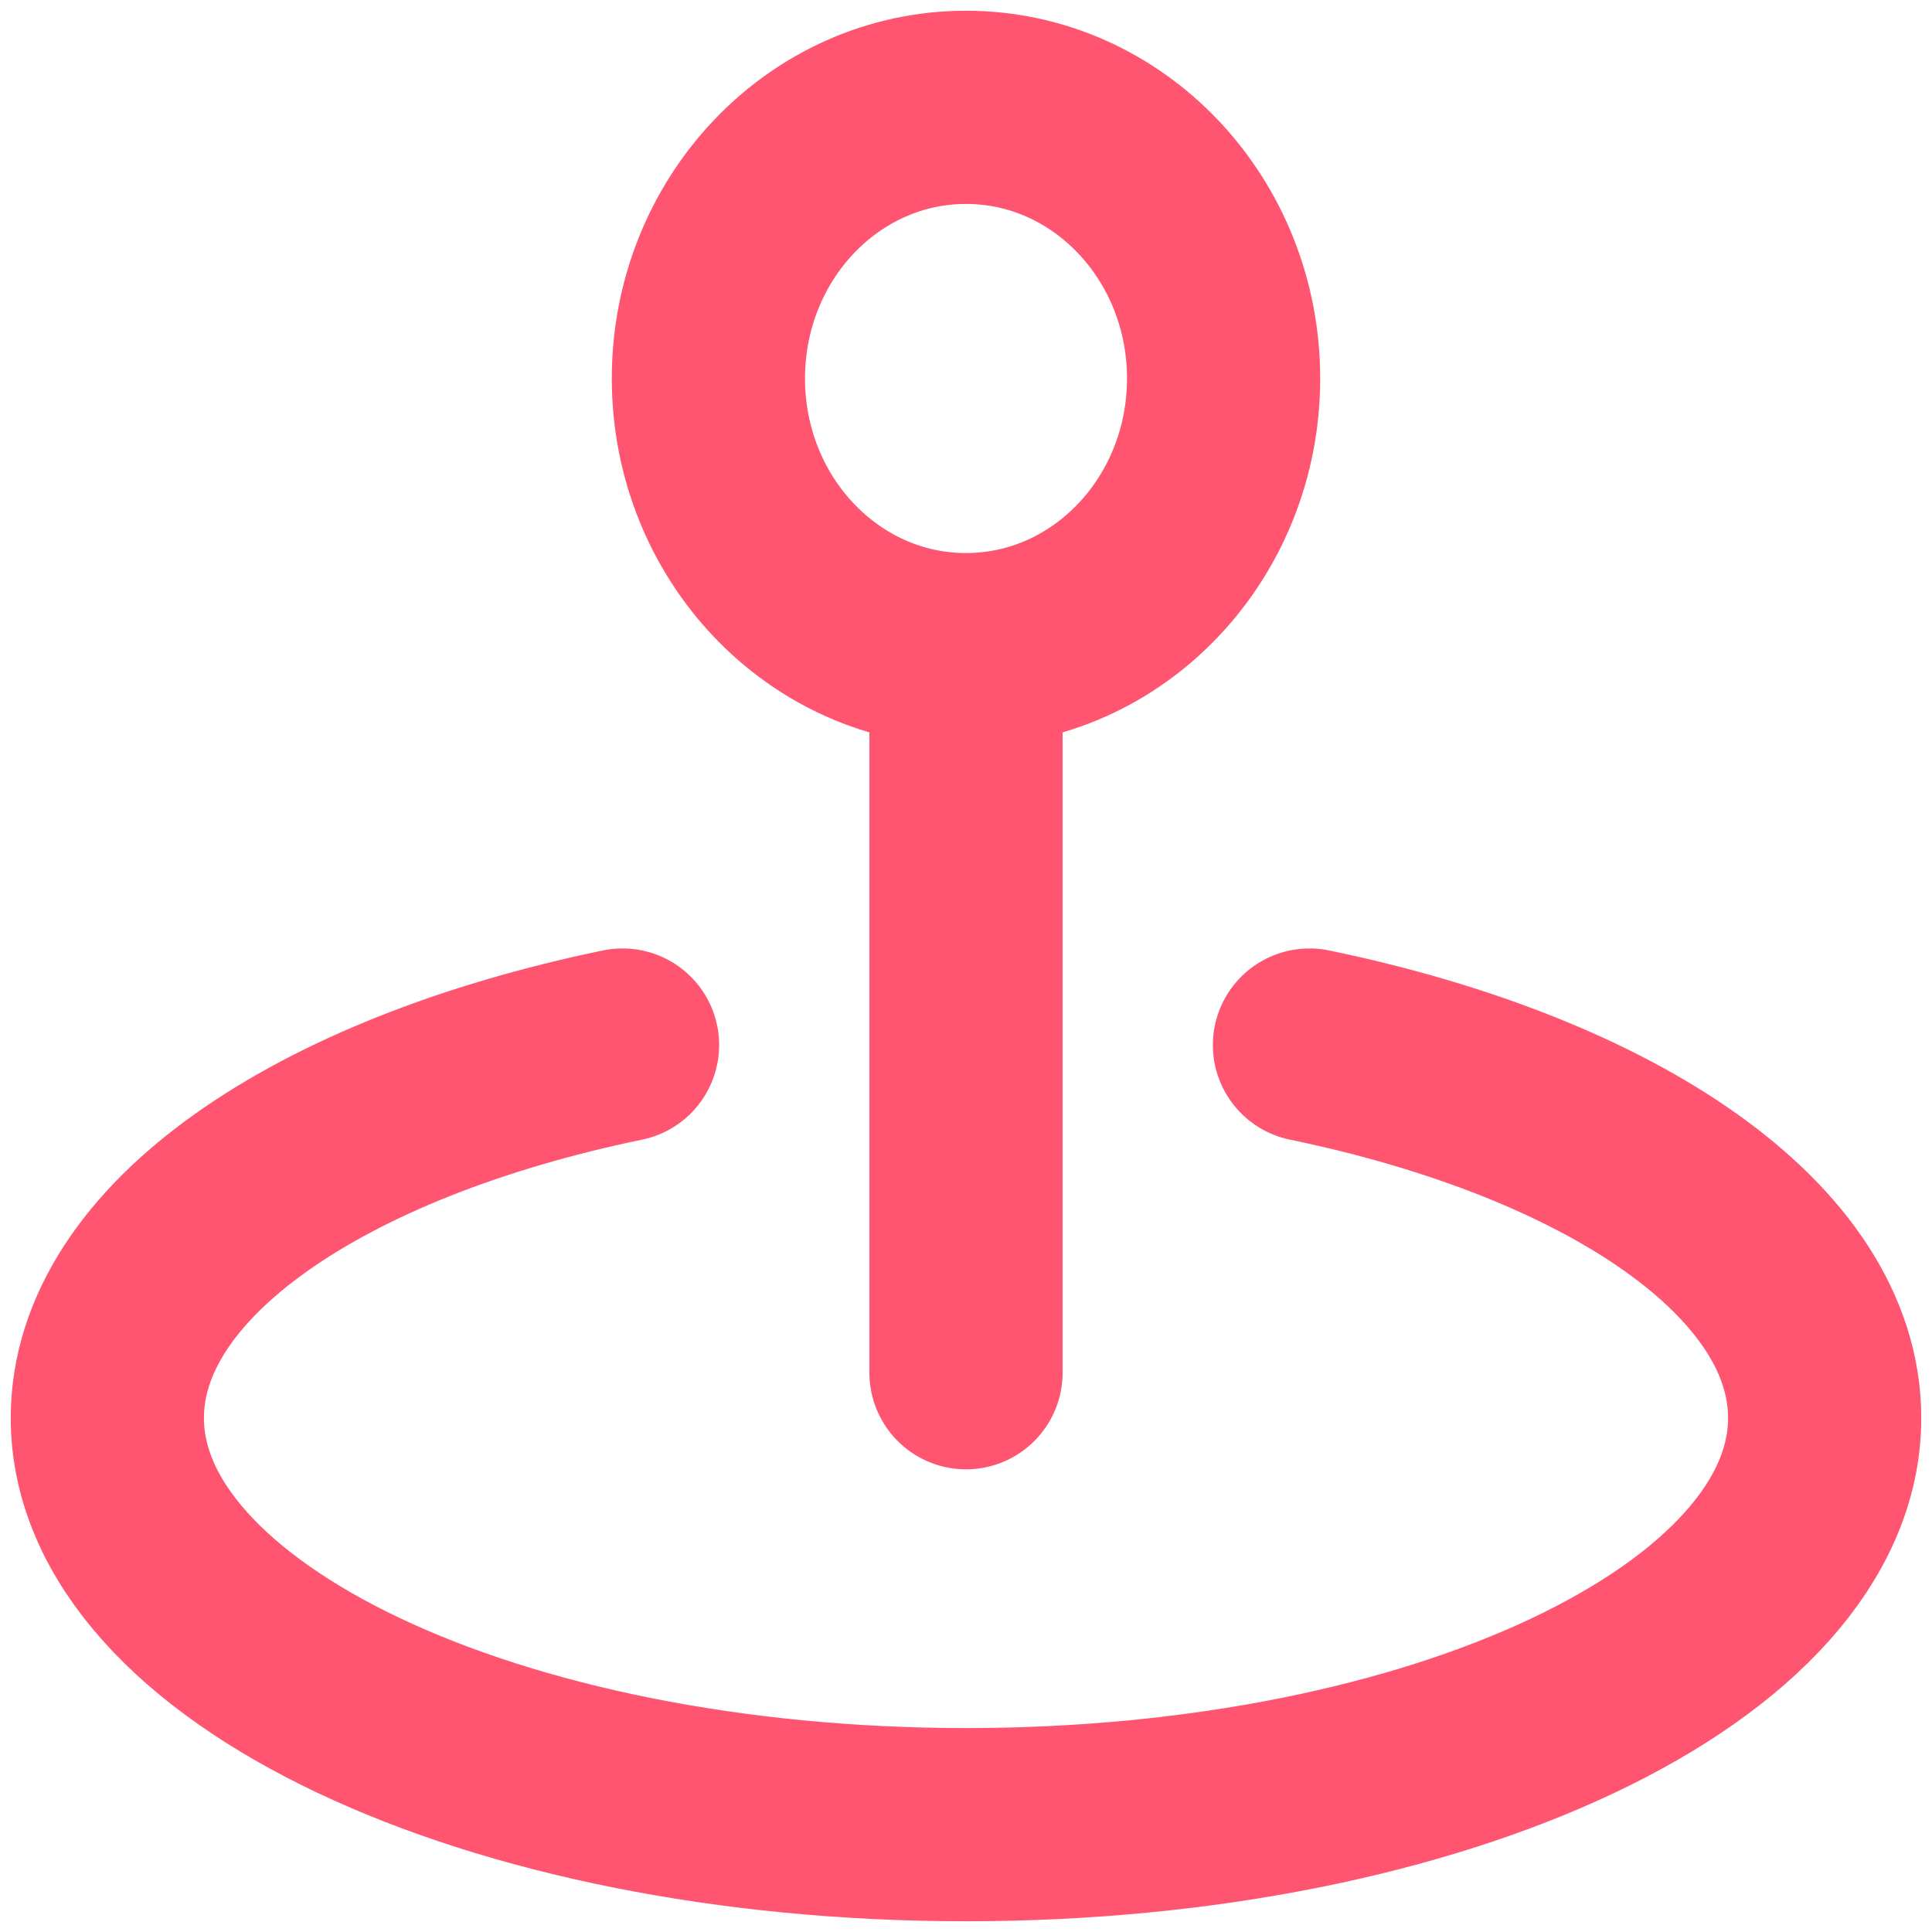 <svg width="19" height="19" viewBox="0 0 90 90" fill="none" xmlns="http://www.w3.org/2000/svg">
    <path d="M61 48.682C75.127 51.606 85 58.283 85 66.053C85 76.517 67.091 85 45 85C22.909 85 5 76.517 5 66.053C5 58.283 14.873 51.606 29 48.682M45 63.947V30.263M45 30.263C51.627 30.263 57 24.608 57 17.632C57 10.655 51.627 5 45 5C38.373 5 33 10.655 33 17.632C33 24.608 38.373 30.263 45 30.263Z" stroke="#FF5570" stroke-width="9" stroke-linecap="round" stroke-linejoin="round"/>
</svg>
